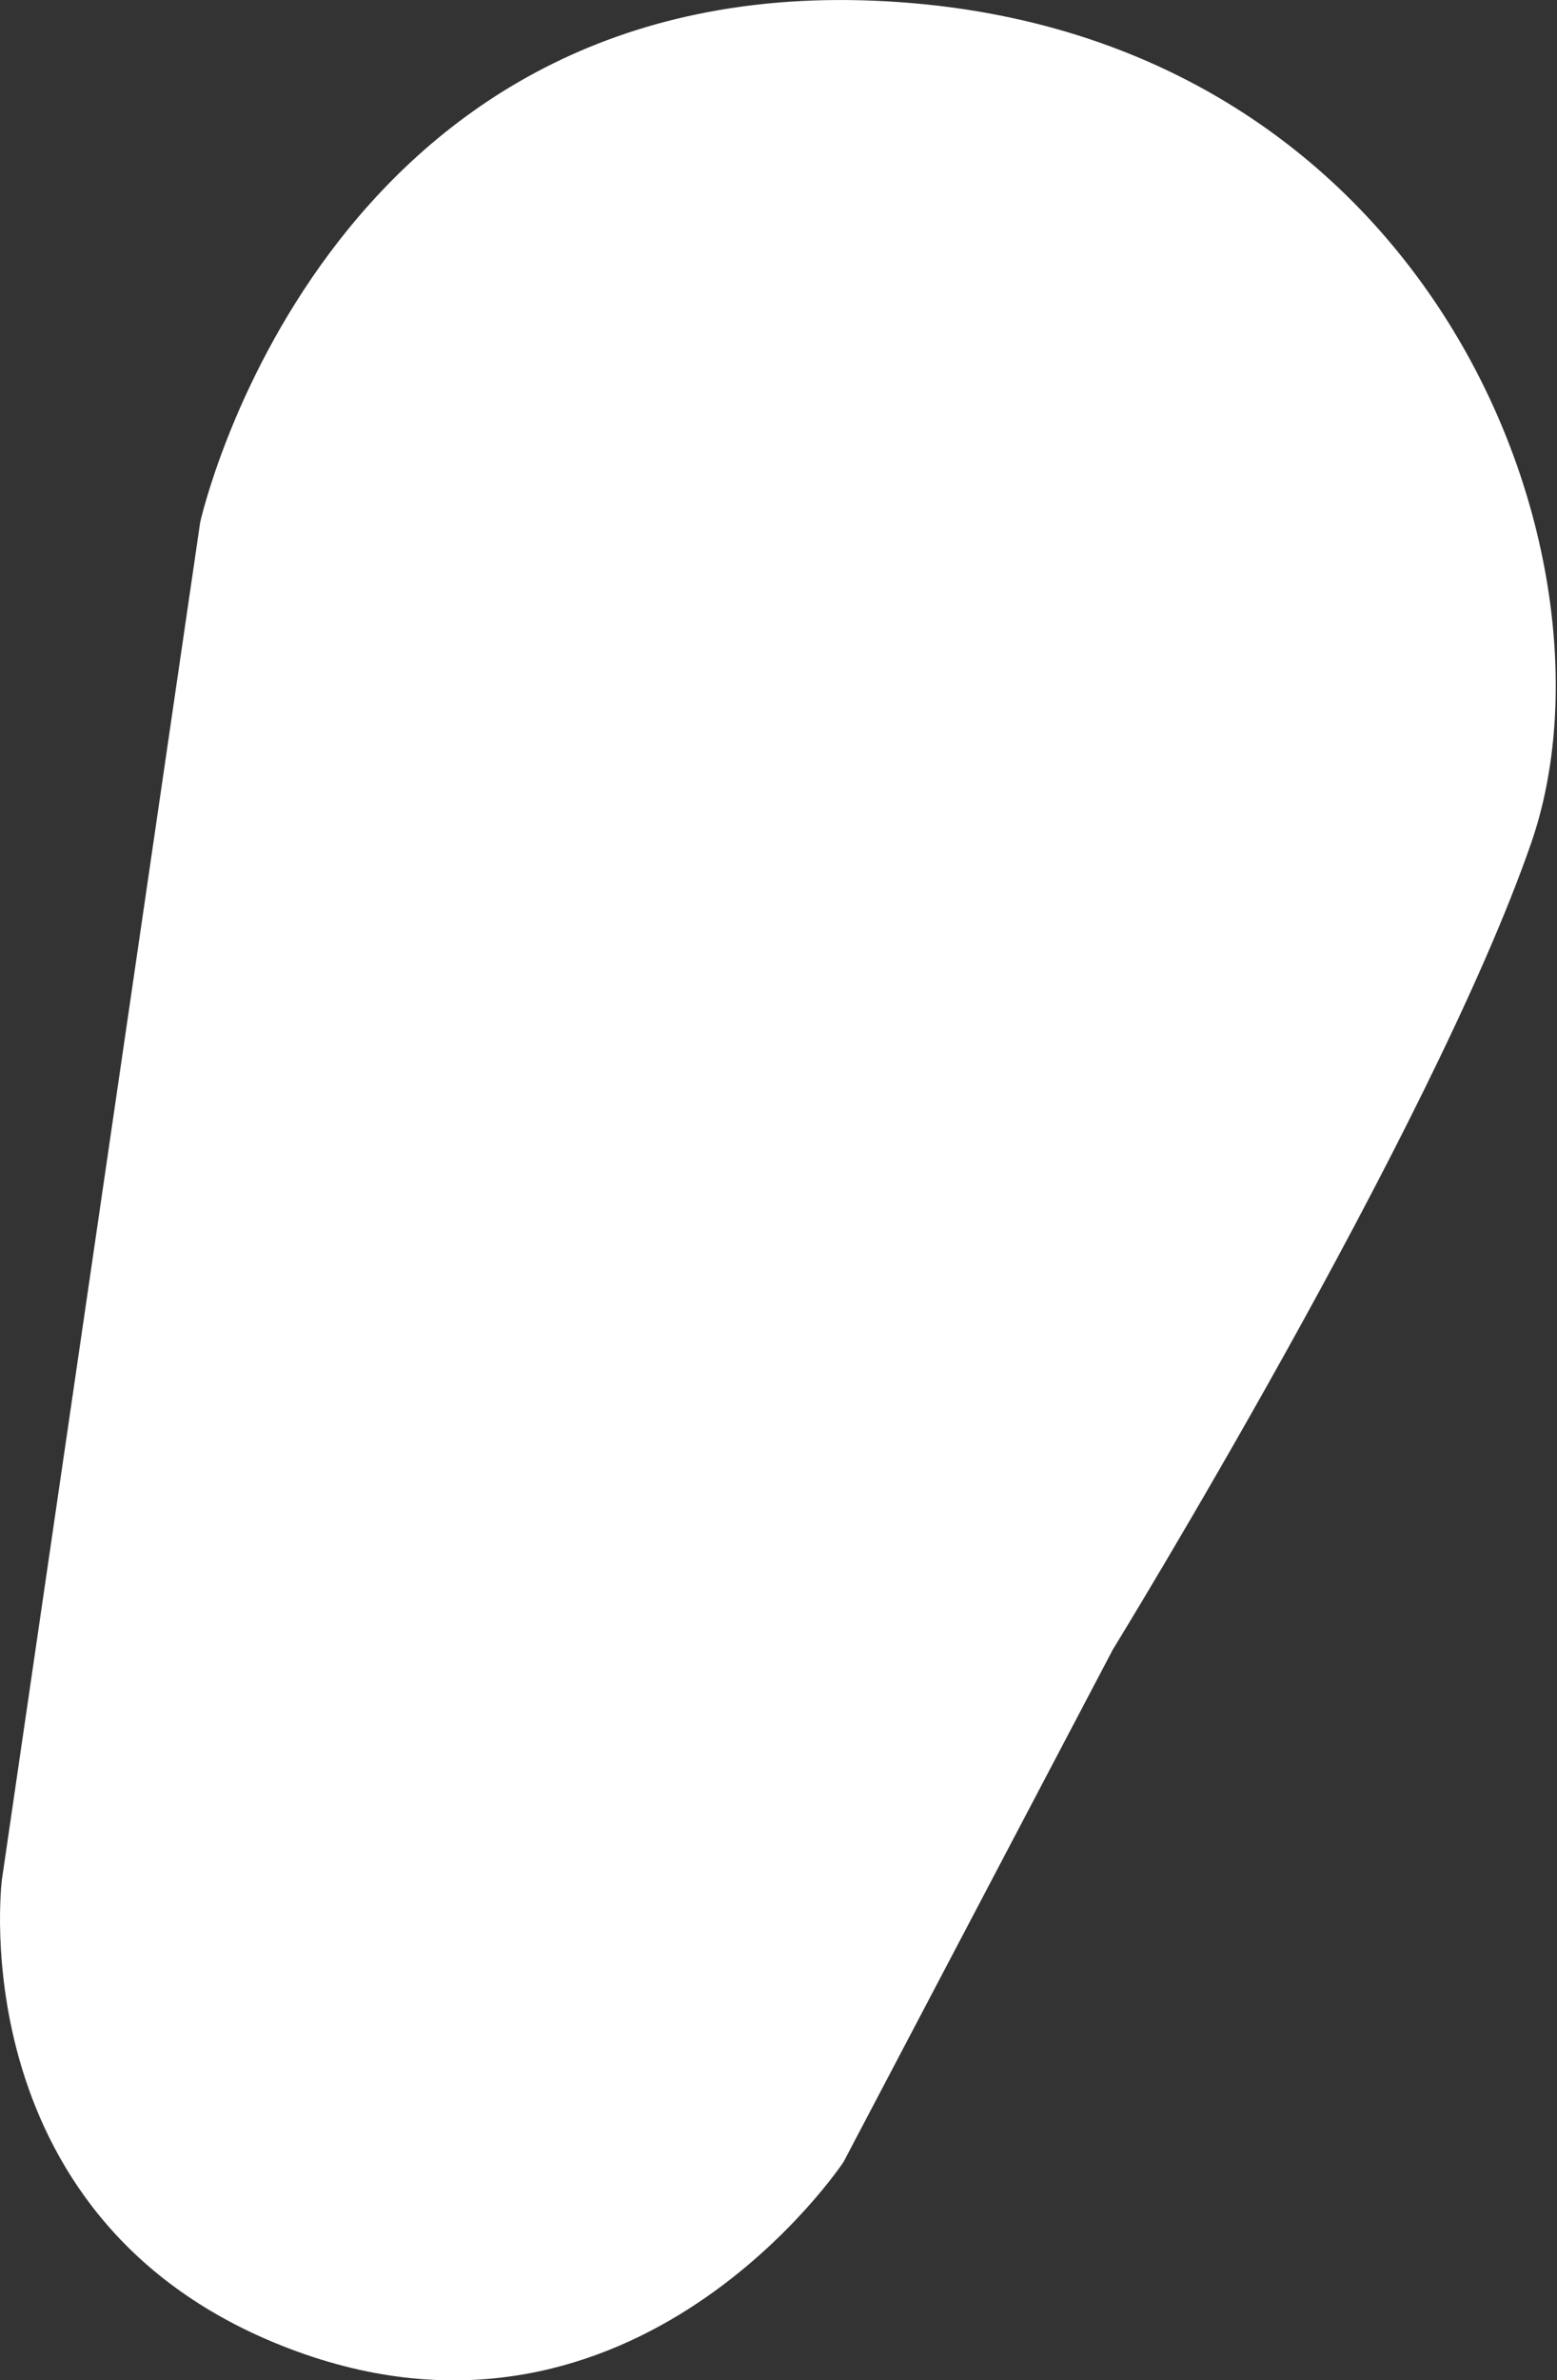 <?xml version="1.0" encoding="UTF-8"?>
<svg id="Layer_2" data-name="Layer 2" xmlns="http://www.w3.org/2000/svg" viewBox="0 0 182.61 279.06">
  <rect x="0" y="0" width="182.61" height="279.06" fill="#333333" stroke="none"/>
  <defs>
    <style>
      .cls-1 {
        fill: #fff;
      }
    </style>
  </defs>
  <g id="Layer_1-2" data-name="Layer 1">
    <path class="cls-1" d="m130.45,193.52l-31.52,59.95s-24.29,36.69-64.08,22.22S.22,220.39.22,220.39L23.48,61.22S37.65-2.68,102.66.09s88.61,64.96,76.93,98.72-49.15,94.71-49.15,94.71Z"/>
  </g>
</svg>